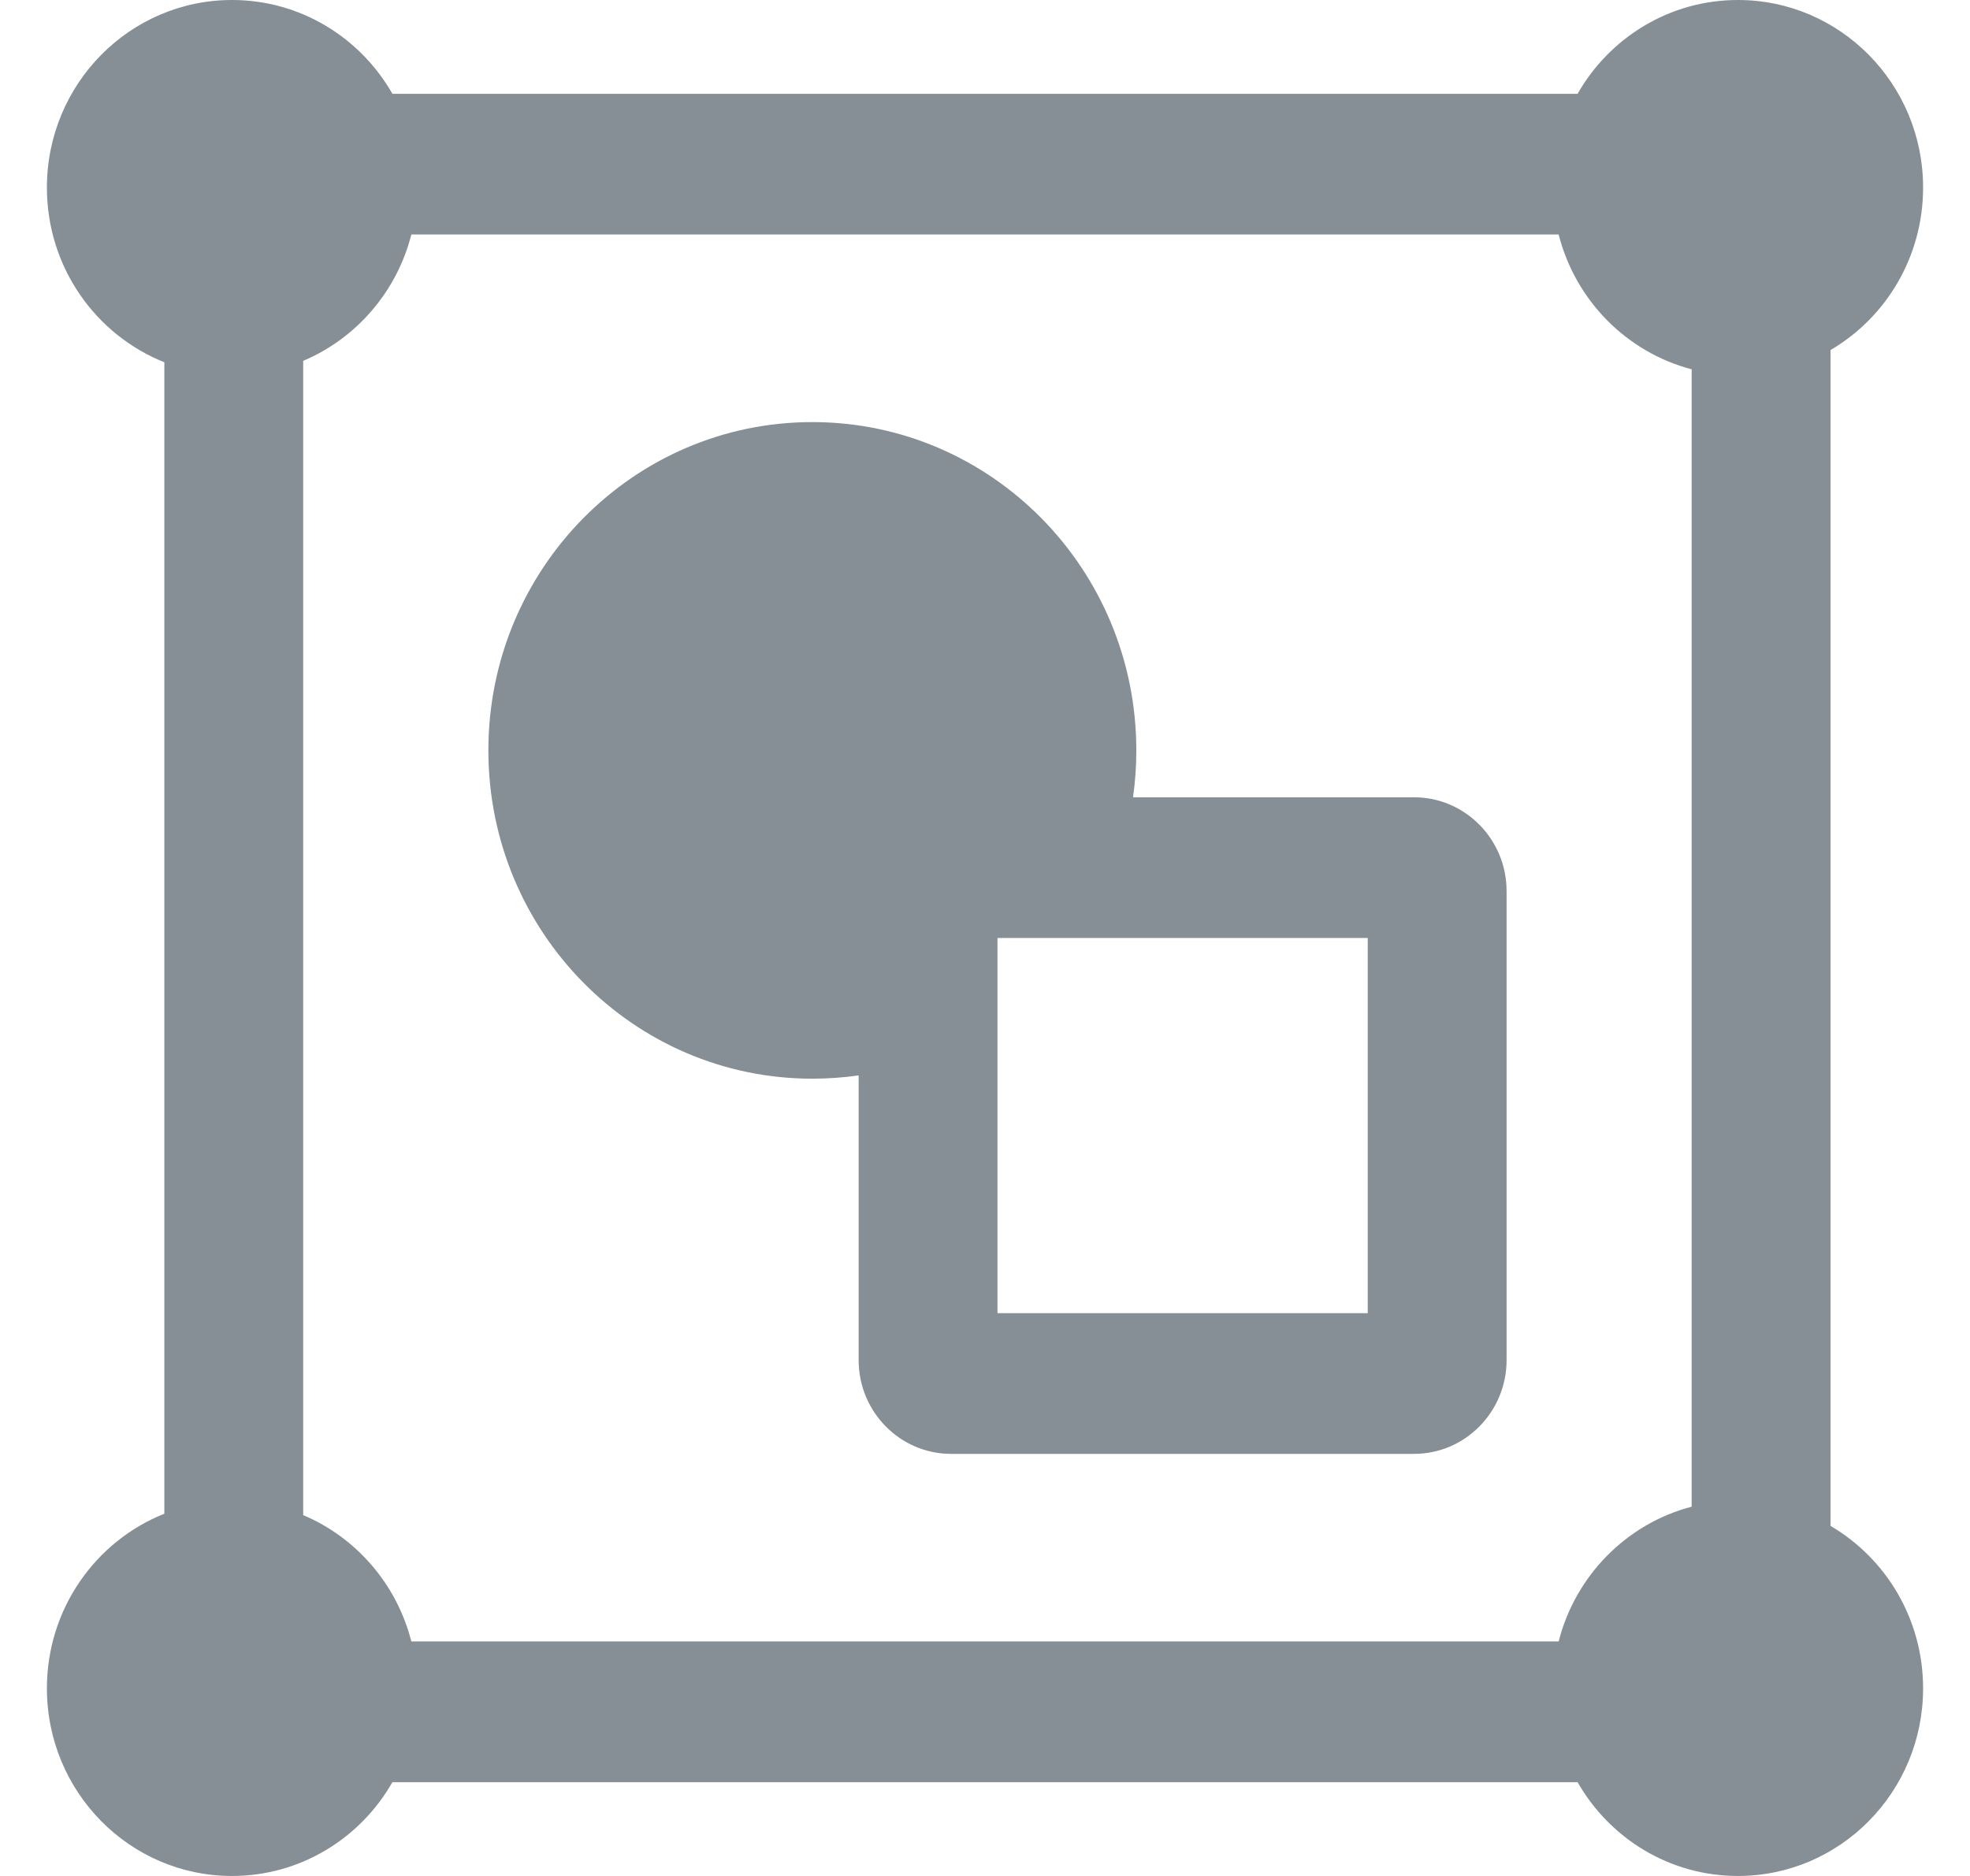 <svg width="21" height="20" viewBox="0 0 21 20" fill="none" xmlns="http://www.w3.org/2000/svg">
<path fill-rule="evenodd" clip-rule="evenodd" d="M9.153 11.465V14.5C9.153 15.052 9.594 15.5 10.139 15.5H15.073C15.618 15.5 16.06 15.052 16.06 14.5V9.5C16.06 8.948 15.618 8.5 15.073 8.5H12.078C12.101 8.337 12.113 8.17 12.113 8C12.113 6.067 10.567 4.5 8.659 4.5C6.752 4.5 5.206 6.067 5.206 8C5.206 9.933 6.752 11.5 8.659 11.5C8.827 11.5 8.992 11.488 9.153 11.465ZM10.633 14H14.58V10H10.633V14Z" fill="#868E96"/>
<path fill-rule="evenodd" clip-rule="evenodd" d="M1.752 3.862C1.019 3.57 0.5 2.847 0.5 2C0.5 0.895 1.384 0 2.473 0C3.204 0 3.842 0.402 4.183 1H16.817C17.158 0.402 17.796 0 18.526 0C19.616 0 20.5 0.895 20.5 2C20.5 2.74 20.103 3.387 19.513 3.732V16.268C20.103 16.613 20.5 17.26 20.5 18C20.5 19.105 19.616 20 18.526 20C17.796 20 17.158 19.598 16.817 19H4.183C3.842 19.598 3.204 20 2.473 20C1.384 20 0.5 19.105 0.5 18C0.5 17.153 1.019 16.43 1.752 16.138V3.862ZM4.385 17.5C4.23 16.89 3.798 16.392 3.232 16.153V3.847C3.798 3.608 4.23 3.11 4.385 2.5H16.615C16.794 3.203 17.34 3.756 18.033 3.937V16.063C17.34 16.244 16.794 16.797 16.615 17.5H4.385Z" fill="#868E96"/>
</svg>
